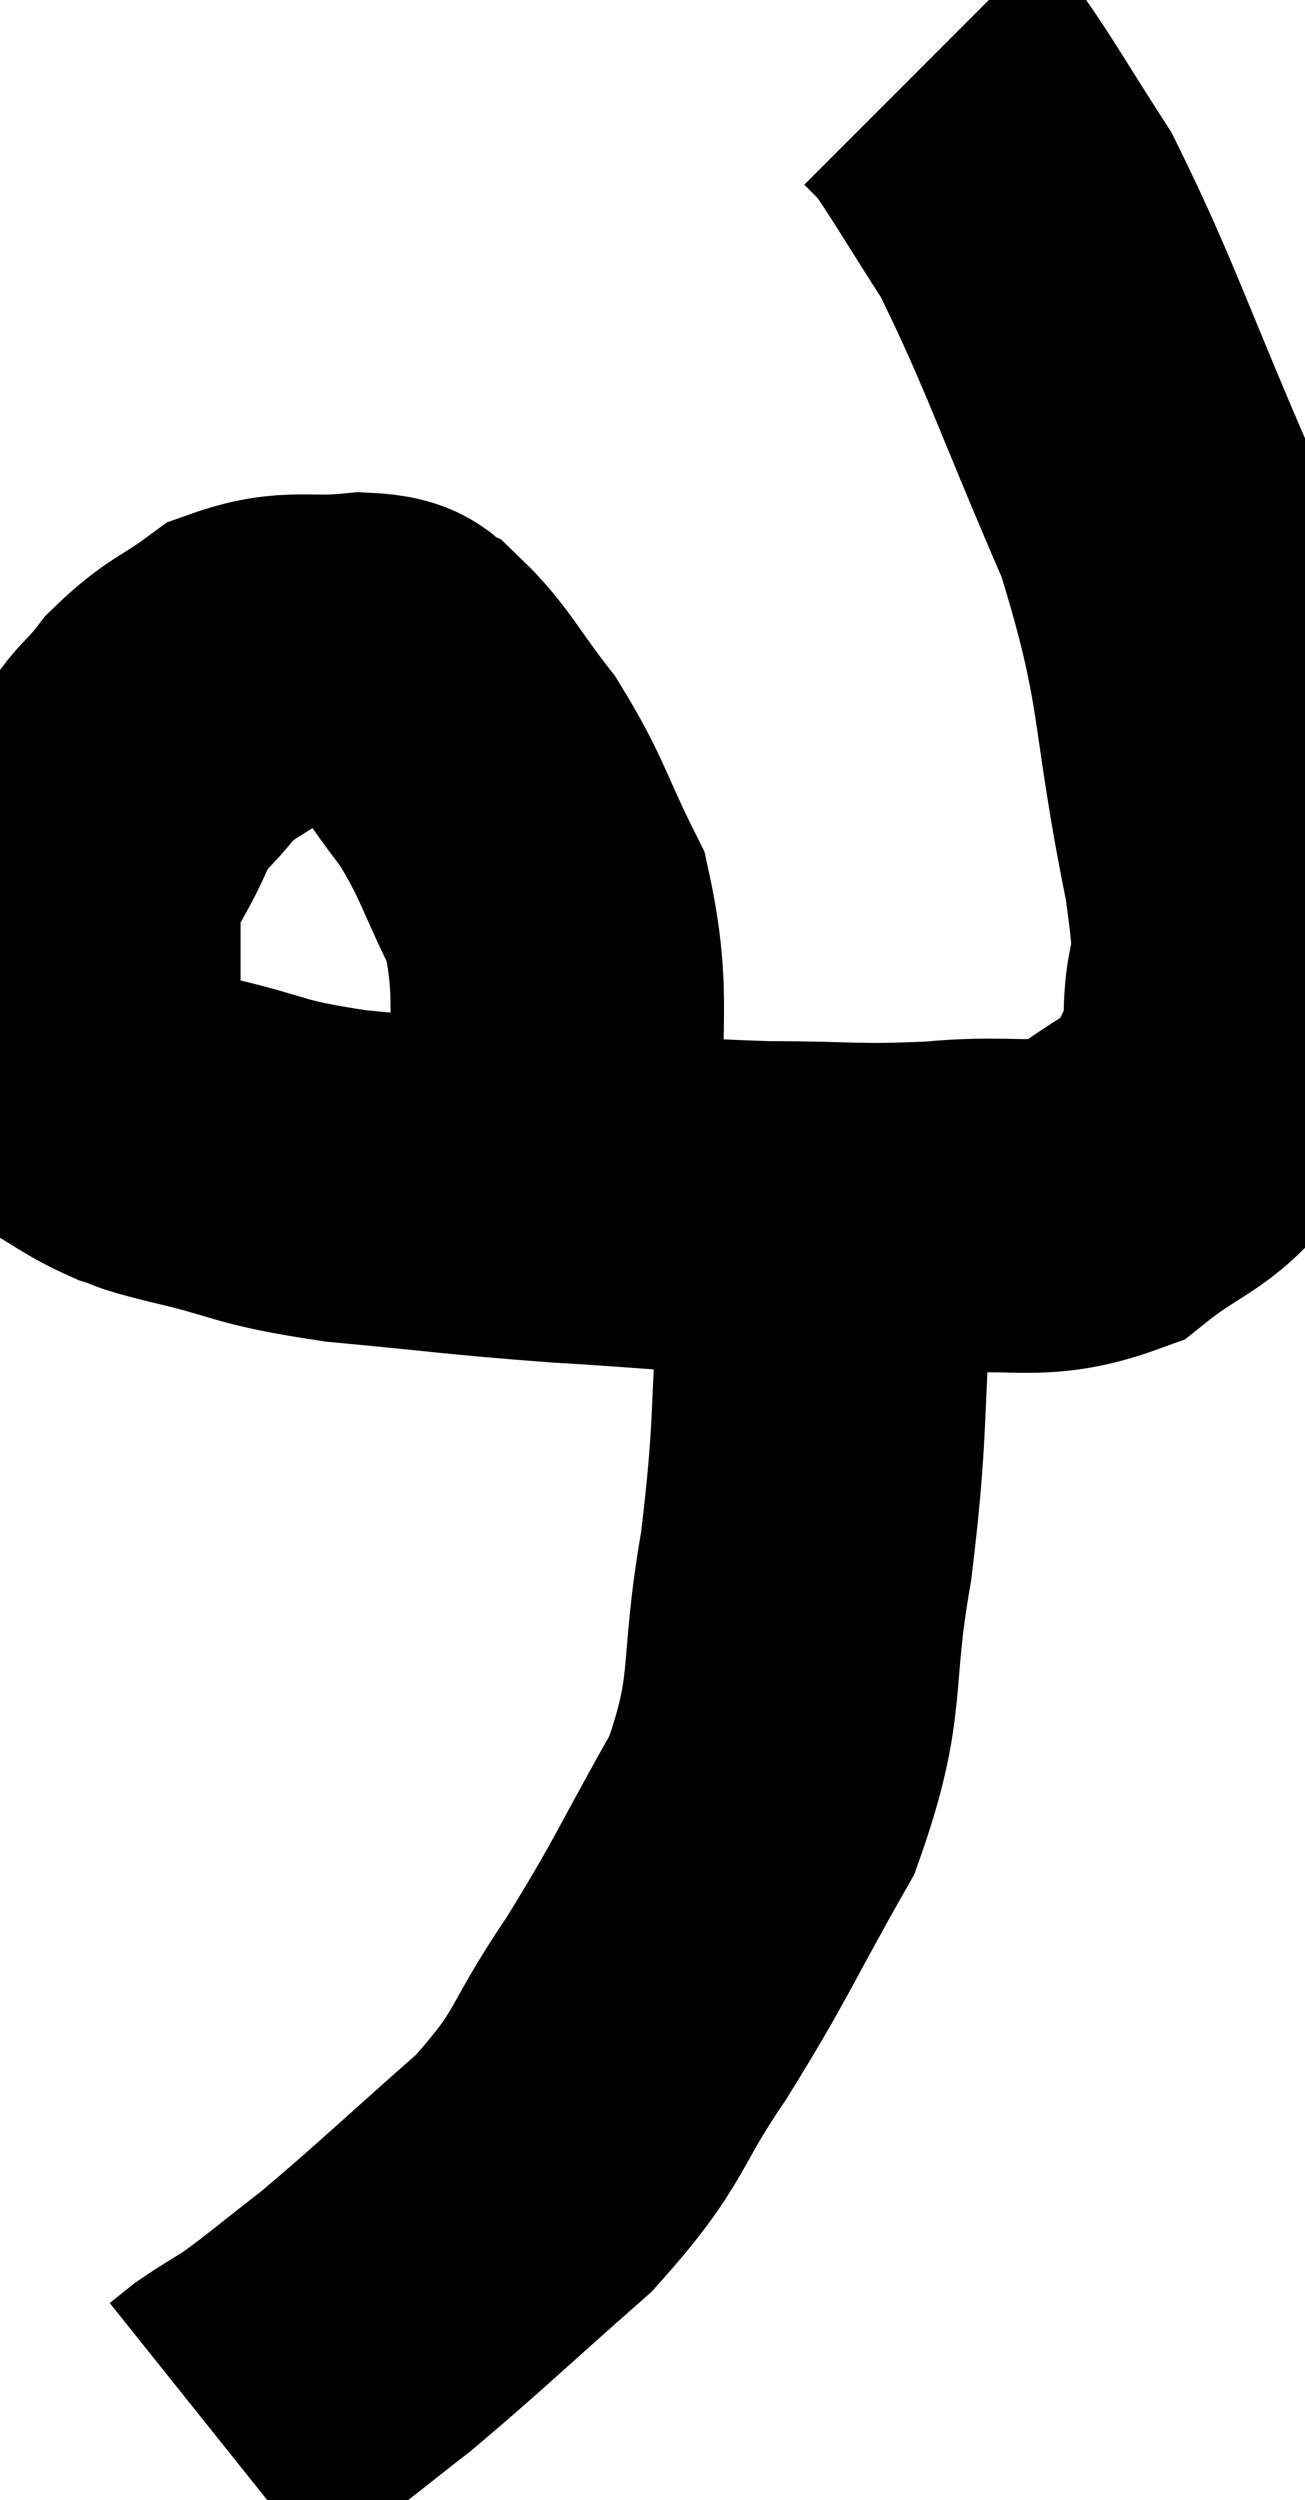<svg xmlns="http://www.w3.org/2000/svg" viewBox="9.933 2.9 19.567 37.46" width="19.567" height="37.46"><path d="M 18.24 21.12 C 18.27 20.55, 18.33 21.135, 18.3 19.98 C 18.21 18.24, 18.42 17.88, 18.12 16.5 C 17.61 15.48, 17.625 15.315, 17.1 14.46 C 16.56 13.77, 16.455 13.5, 16.02 13.08 C 15.69 12.93, 15.96 12.81, 15.36 12.78 C 14.49 12.87, 14.34 12.705, 13.62 12.96 C 13.05 13.38, 12.96 13.335, 12.48 13.8 C 12.09 14.31, 12.06 14.175, 11.7 14.82 C 11.37 15.6, 11.205 15.585, 11.04 16.38 C 11.04 17.19, 11.04 17.295, 11.04 18 C 11.04 18.6, 10.8 18.765, 11.04 19.2 C 11.52 19.47, 11.565 19.545, 12 19.74 C 12.39 19.86, 12 19.785, 12.78 19.98 C 13.95 20.25, 13.725 20.31, 15.12 20.52 C 16.74 20.67, 16.785 20.7, 18.36 20.82 C 19.89 20.91, 20.01 20.955, 21.42 21 C 22.71 21, 22.74 21.06, 24 21 C 25.23 20.88, 25.47 21.12, 26.46 20.76 C 27.21 20.16, 27.48 20.19, 27.96 19.56 C 28.17 18.9, 28.275 19.14, 28.38 18.24 C 28.38 17.1, 28.65 17.85, 28.38 15.96 C 27.84 13.32, 28.065 13.14, 27.3 10.68 C 26.31 8.4, 26.115 7.725, 25.32 6.12 C 24.72 5.19, 24.51 4.815, 24.12 4.26 C 23.94 4.08, 23.85 3.99, 23.76 3.9 L 23.76 3.9" fill="none" stroke="black" stroke-width="5"></path><path d="M 21.96 21 C 22.14 21.51, 22.305 20.715, 22.32 22.02 C 22.17 24.12, 22.26 24.24, 22.02 26.22 C 21.69 28.08, 21.96 28.245, 21.36 29.94 C 20.49 31.47, 20.475 31.62, 19.62 33 C 18.78 34.23, 18.99 34.29, 17.94 35.46 C 16.68 36.57, 16.38 36.87, 15.42 37.68 C 14.76 38.19, 14.595 38.34, 14.1 38.7 C 13.77 38.91, 13.68 38.955, 13.44 39.12 L 13.14 39.36" fill="none" stroke="black" stroke-width="5"></path></svg>